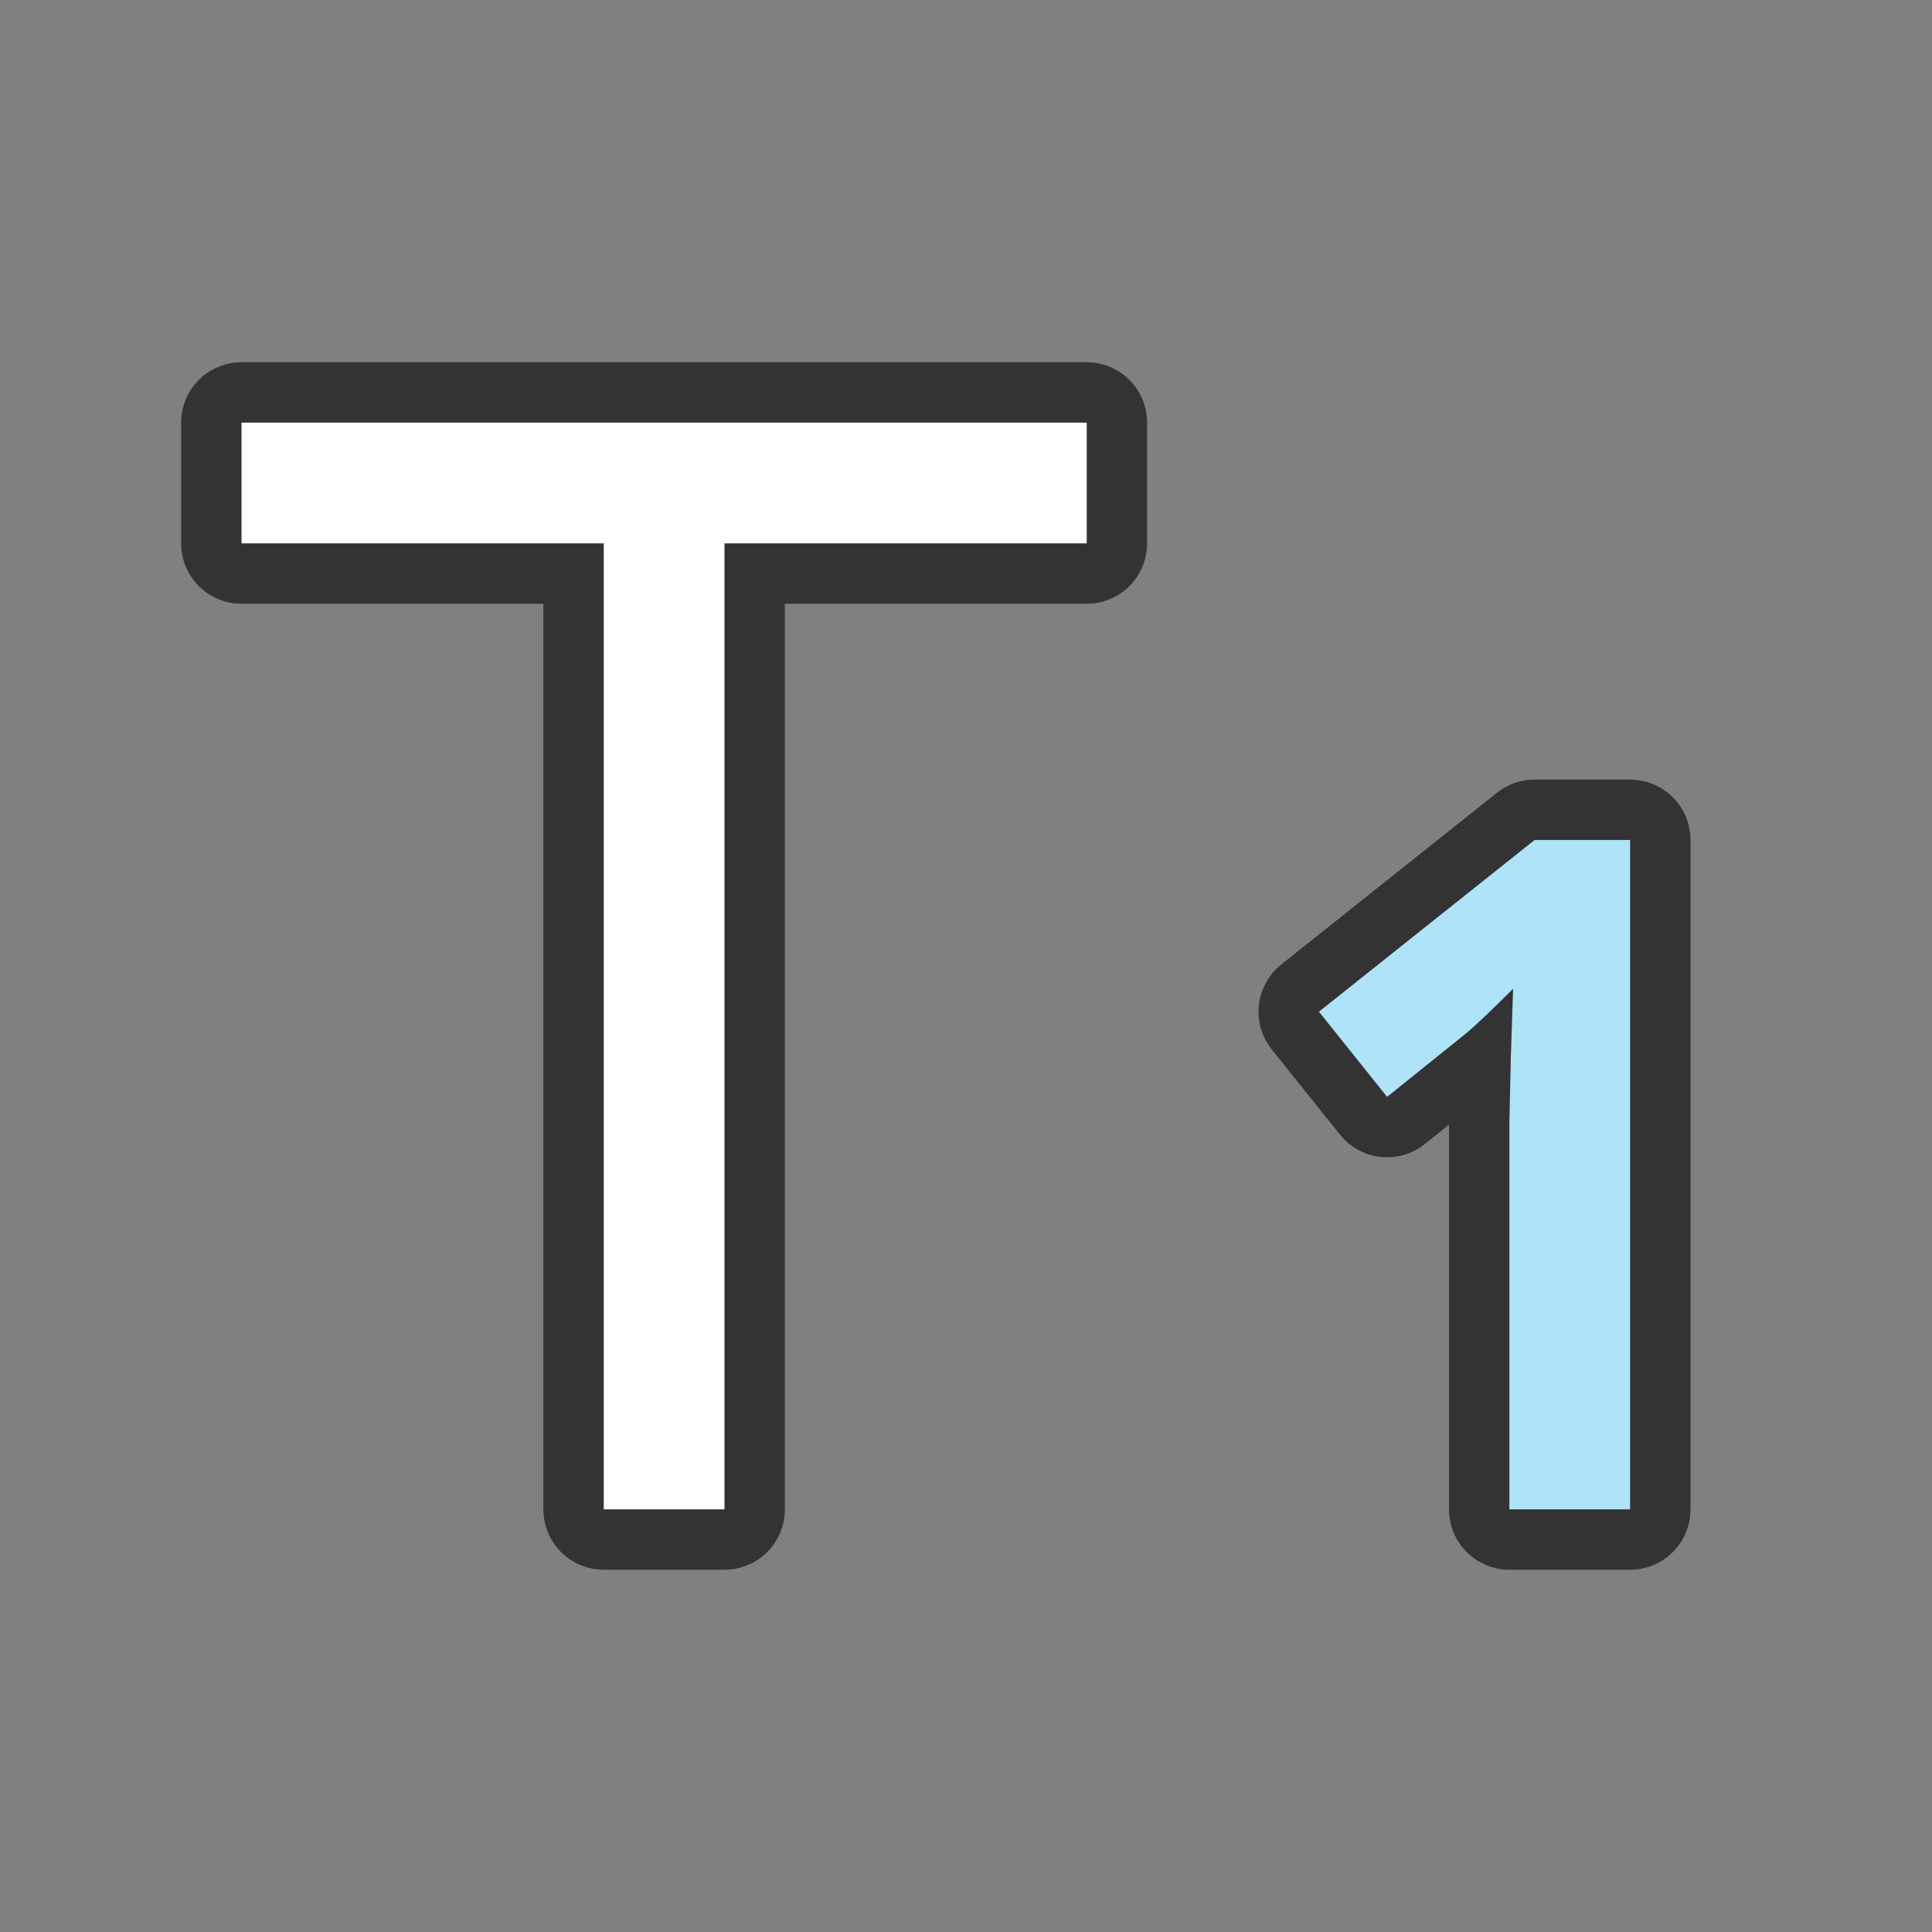 <svg xmlns="http://www.w3.org/2000/svg" height="32" width="32"><rect width="100%" height="100%" fill="#808080" stroke="none"/><path d="M27 25h-2v-6.415l.023-1.054.038-1.153c-.39.39-.66.644-.812.766l-1.274 1.024-1.13-1.411 3.572-2.844H27zM4 7v2h6v16h2V9h6V7z" stroke="#000" opacity=".6" stroke-width="2" stroke-linejoin="round"/><path d="M27 25h-2v-6.415l.023-1.054.038-1.153c-.39.39-.66.644-.812.766l-1.274 1.024-1.13-1.411 3.572-2.844H27z" fill="#aee3f8"/><path d="M4 7v2h6v16h2V9h6V7z" fill="#fff"/></svg>